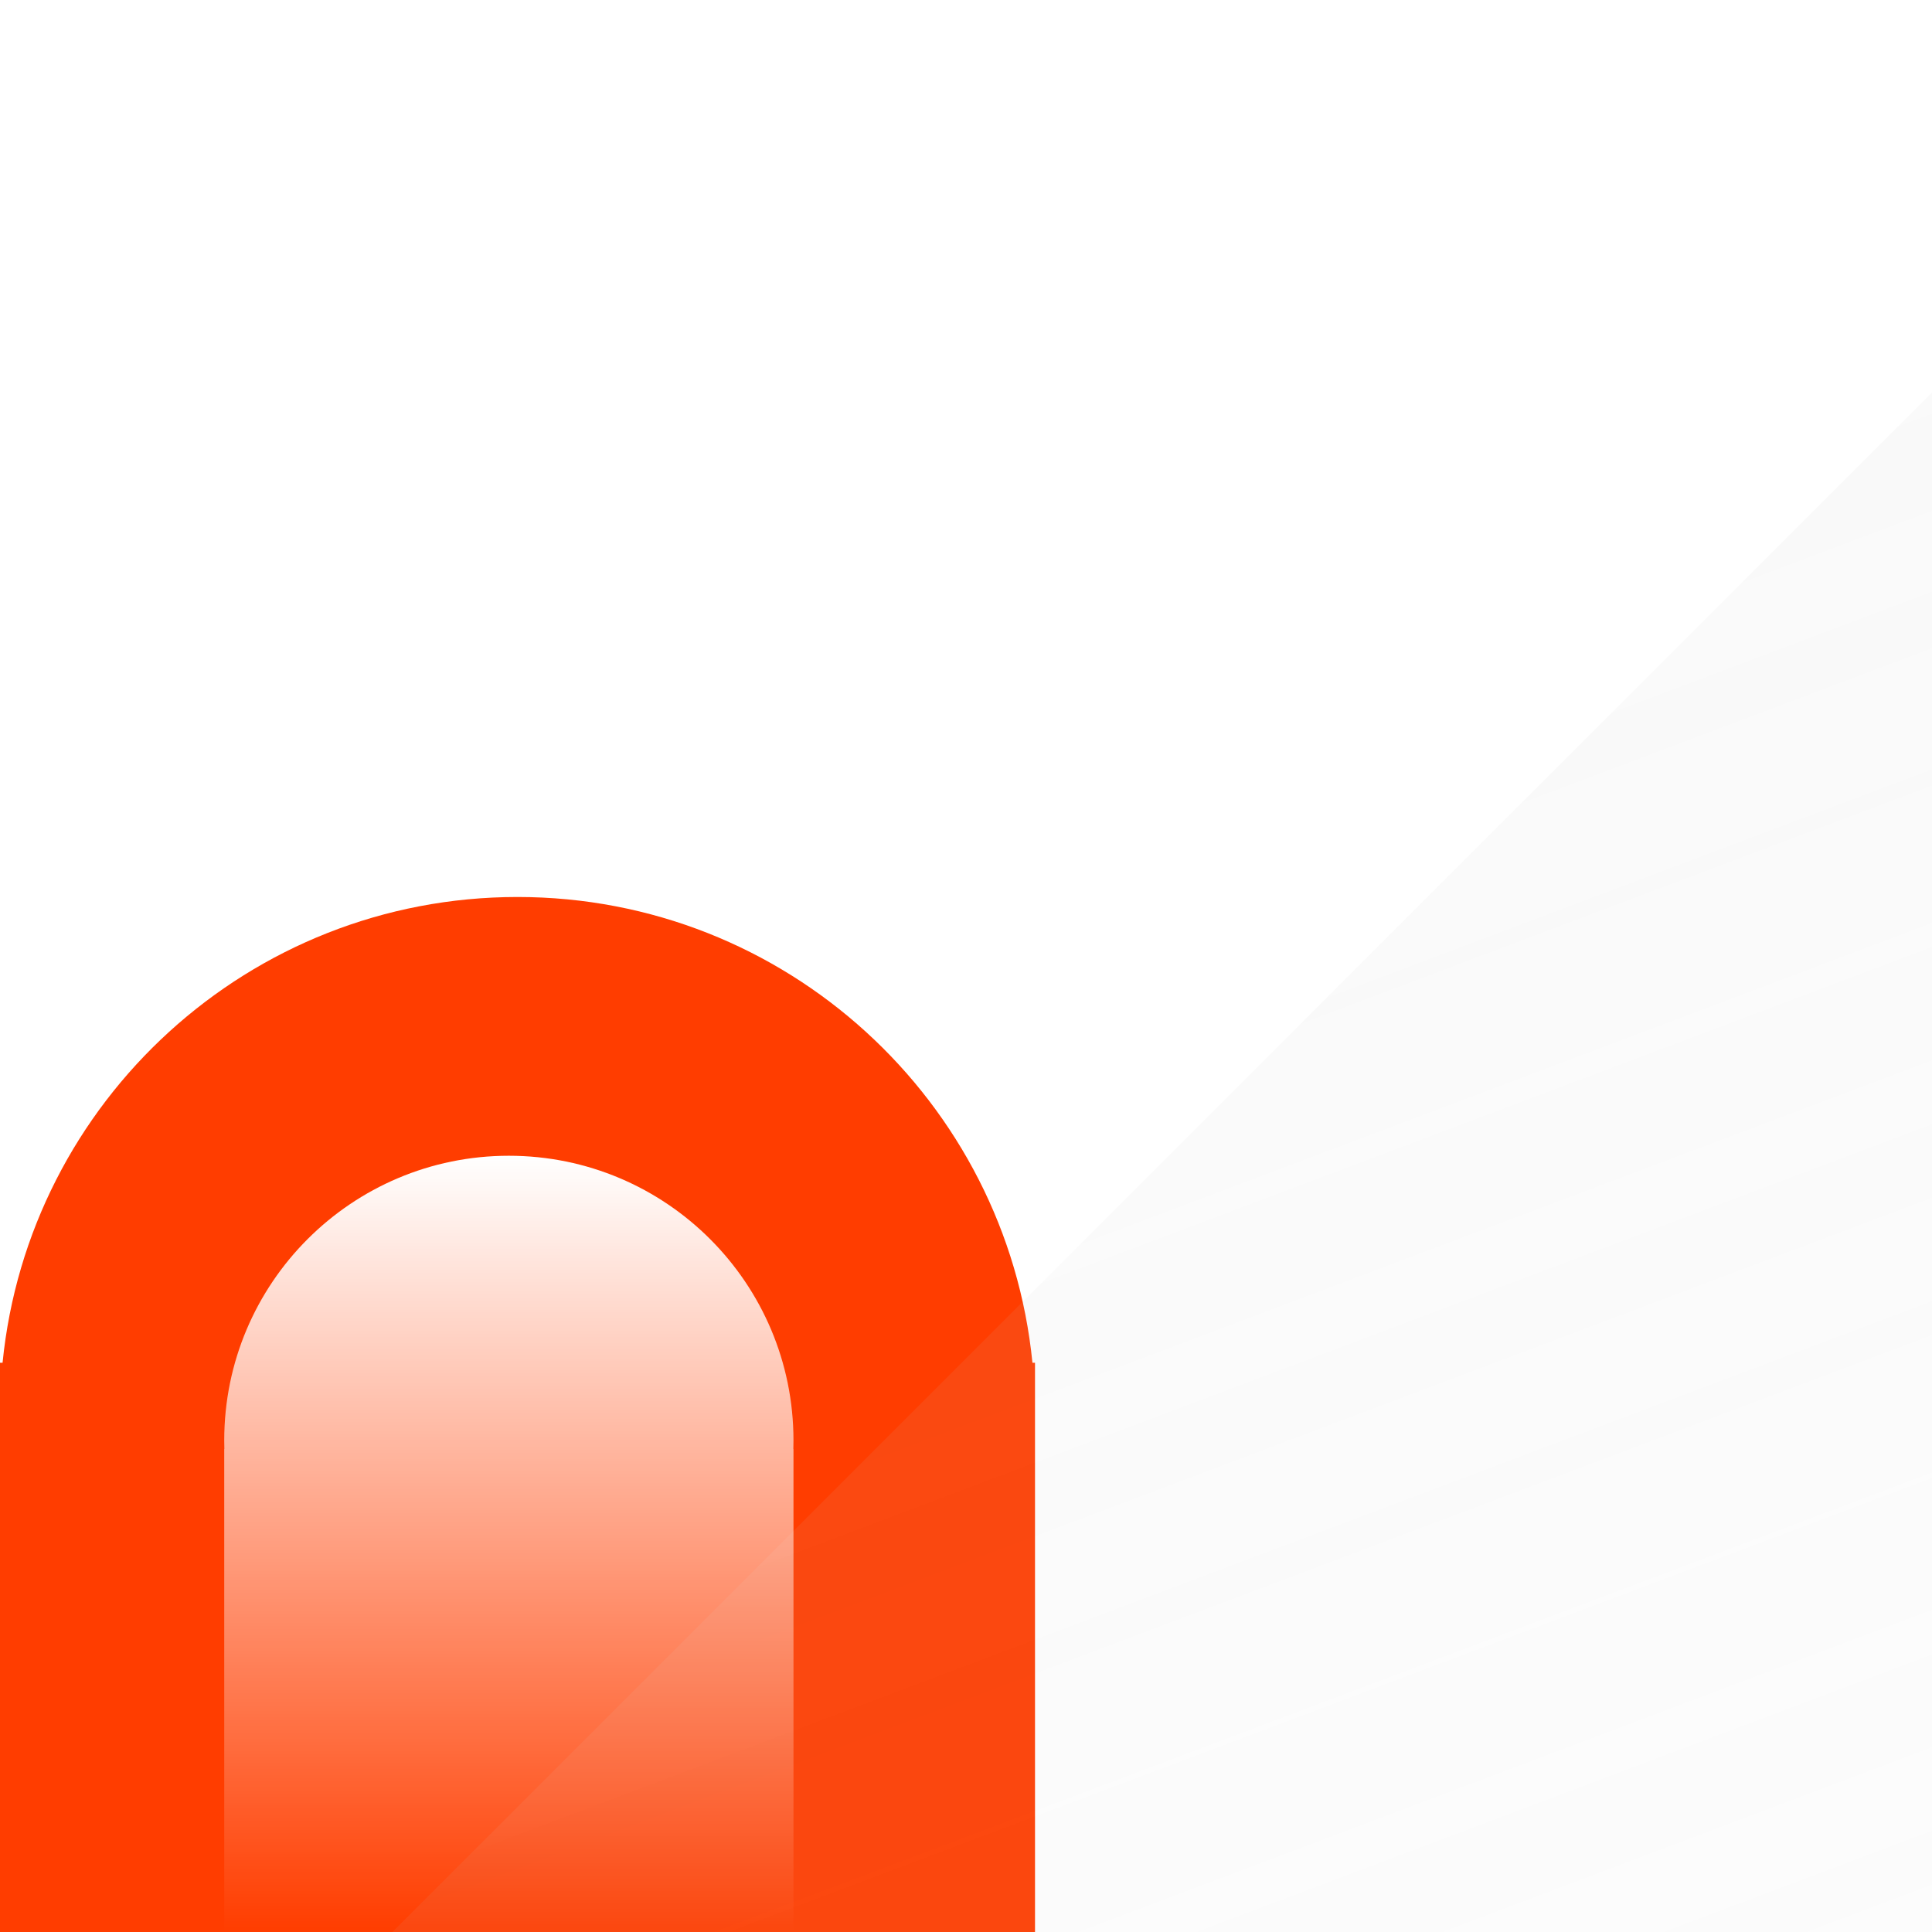 <svg width="64" height="64" viewBox="0 0 64 64" fill="none" xmlns="http://www.w3.org/2000/svg">
<path d="M34.286 64H0L8.24271e-07 45.143H0.085C0.945 36.48 8.254 29.714 17.143 29.714C26.032 29.714 33.341 36.48 34.201 45.143H34.286V64Z" fill="#FF3D00"/>
<g filter="url(#filter0_biiii_1460_7226)">
<path d="M64 64V0L0 64H64Z" fill="url(#paint0_linear_1460_7226)"/>
</g>
<path d="M26.285 48V64H7.428L7.428 48H7.432C7.429 47.905 7.428 47.81 7.428 47.714C7.428 42.507 11.649 38.286 16.856 38.286C22.064 38.286 26.285 42.507 26.285 47.714C26.285 47.81 26.284 47.905 26.281 48H26.285Z" fill="url(#paint1_linear_1460_7226)"/>
<defs>
<filter id="filter0_biiii_1460_7226" x="-21" y="-21" width="106" height="106" filterUnits="userSpaceOnUse" color-interpolation-filters="sRGB">
<feFlood flood-opacity="0" result="BackgroundImageFix"/>
<feGaussianBlur in="BackgroundImageFix" stdDeviation="10.5"/>
<feComposite in2="SourceAlpha" operator="in" result="effect1_backgroundBlur_1460_7226"/>
<feBlend mode="normal" in="SourceGraphic" in2="effect1_backgroundBlur_1460_7226" result="shape"/>
<feColorMatrix in="SourceAlpha" type="matrix" values="0 0 0 0 0 0 0 0 0 0 0 0 0 0 0 0 0 0 127 0" result="hardAlpha"/>
<feOffset dx="10" dy="10"/>
<feGaussianBlur stdDeviation="11.5"/>
<feComposite in2="hardAlpha" operator="arithmetic" k2="-1" k3="1"/>
<feColorMatrix type="matrix" values="0 0 0 0 0.775 0 0 0 0 0.775 0 0 0 0 0.775 0 0 0 0.18 0"/>
<feBlend mode="normal" in2="shape" result="effect2_innerShadow_1460_7226"/>
<feColorMatrix in="SourceAlpha" type="matrix" values="0 0 0 0 0 0 0 0 0 0 0 0 0 0 0 0 0 0 127 0" result="hardAlpha"/>
<feOffset dy="2"/>
<feGaussianBlur stdDeviation="3"/>
<feComposite in2="hardAlpha" operator="arithmetic" k2="-1" k3="1"/>
<feColorMatrix type="matrix" values="0 0 0 0 1 0 0 0 0 1 0 0 0 0 1 0 0 0 0.05 0"/>
<feBlend mode="normal" in2="effect2_innerShadow_1460_7226" result="effect3_innerShadow_1460_7226"/>
<feColorMatrix in="SourceAlpha" type="matrix" values="0 0 0 0 0 0 0 0 0 0 0 0 0 0 0 0 0 0 127 0" result="hardAlpha"/>
<feOffset dy="1"/>
<feComposite in2="hardAlpha" operator="arithmetic" k2="-1" k3="1"/>
<feColorMatrix type="matrix" values="0 0 0 0 1 0 0 0 0 1 0 0 0 0 1 0 0 0 0.05 0"/>
<feBlend mode="normal" in2="effect3_innerShadow_1460_7226" result="effect4_innerShadow_1460_7226"/>
<feColorMatrix in="SourceAlpha" type="matrix" values="0 0 0 0 0 0 0 0 0 0 0 0 0 0 0 0 0 0 127 0" result="hardAlpha"/>
<feOffset dy="-10"/>
<feGaussianBlur stdDeviation="5"/>
<feComposite in2="hardAlpha" operator="arithmetic" k2="-1" k3="1"/>
<feColorMatrix type="matrix" values="0 0 0 0 1 0 0 0 0 0.239 0 0 0 0 0 0 0 0 0.4 0"/>
<feBlend mode="overlay" in2="effect4_innerShadow_1460_7226" result="effect5_innerShadow_1460_7226"/>
</filter>
<linearGradient id="paint0_linear_1460_7226" x1="32" y1="126.685" x2="-10.165" y2="14.92" gradientUnits="userSpaceOnUse">
<stop stop-color="#CACACA" stop-opacity="0.01"/>
<stop offset="1" stop-color="#C7C7C7" stop-opacity="0.12"/>
</linearGradient>
<linearGradient id="paint1_linear_1460_7226" x1="16.856" y1="38.286" x2="16.856" y2="64" gradientUnits="userSpaceOnUse">
<stop stop-color="white"/>
<stop offset="1" stop-color="white" stop-opacity="0"/>
</linearGradient>
</defs>
</svg>
